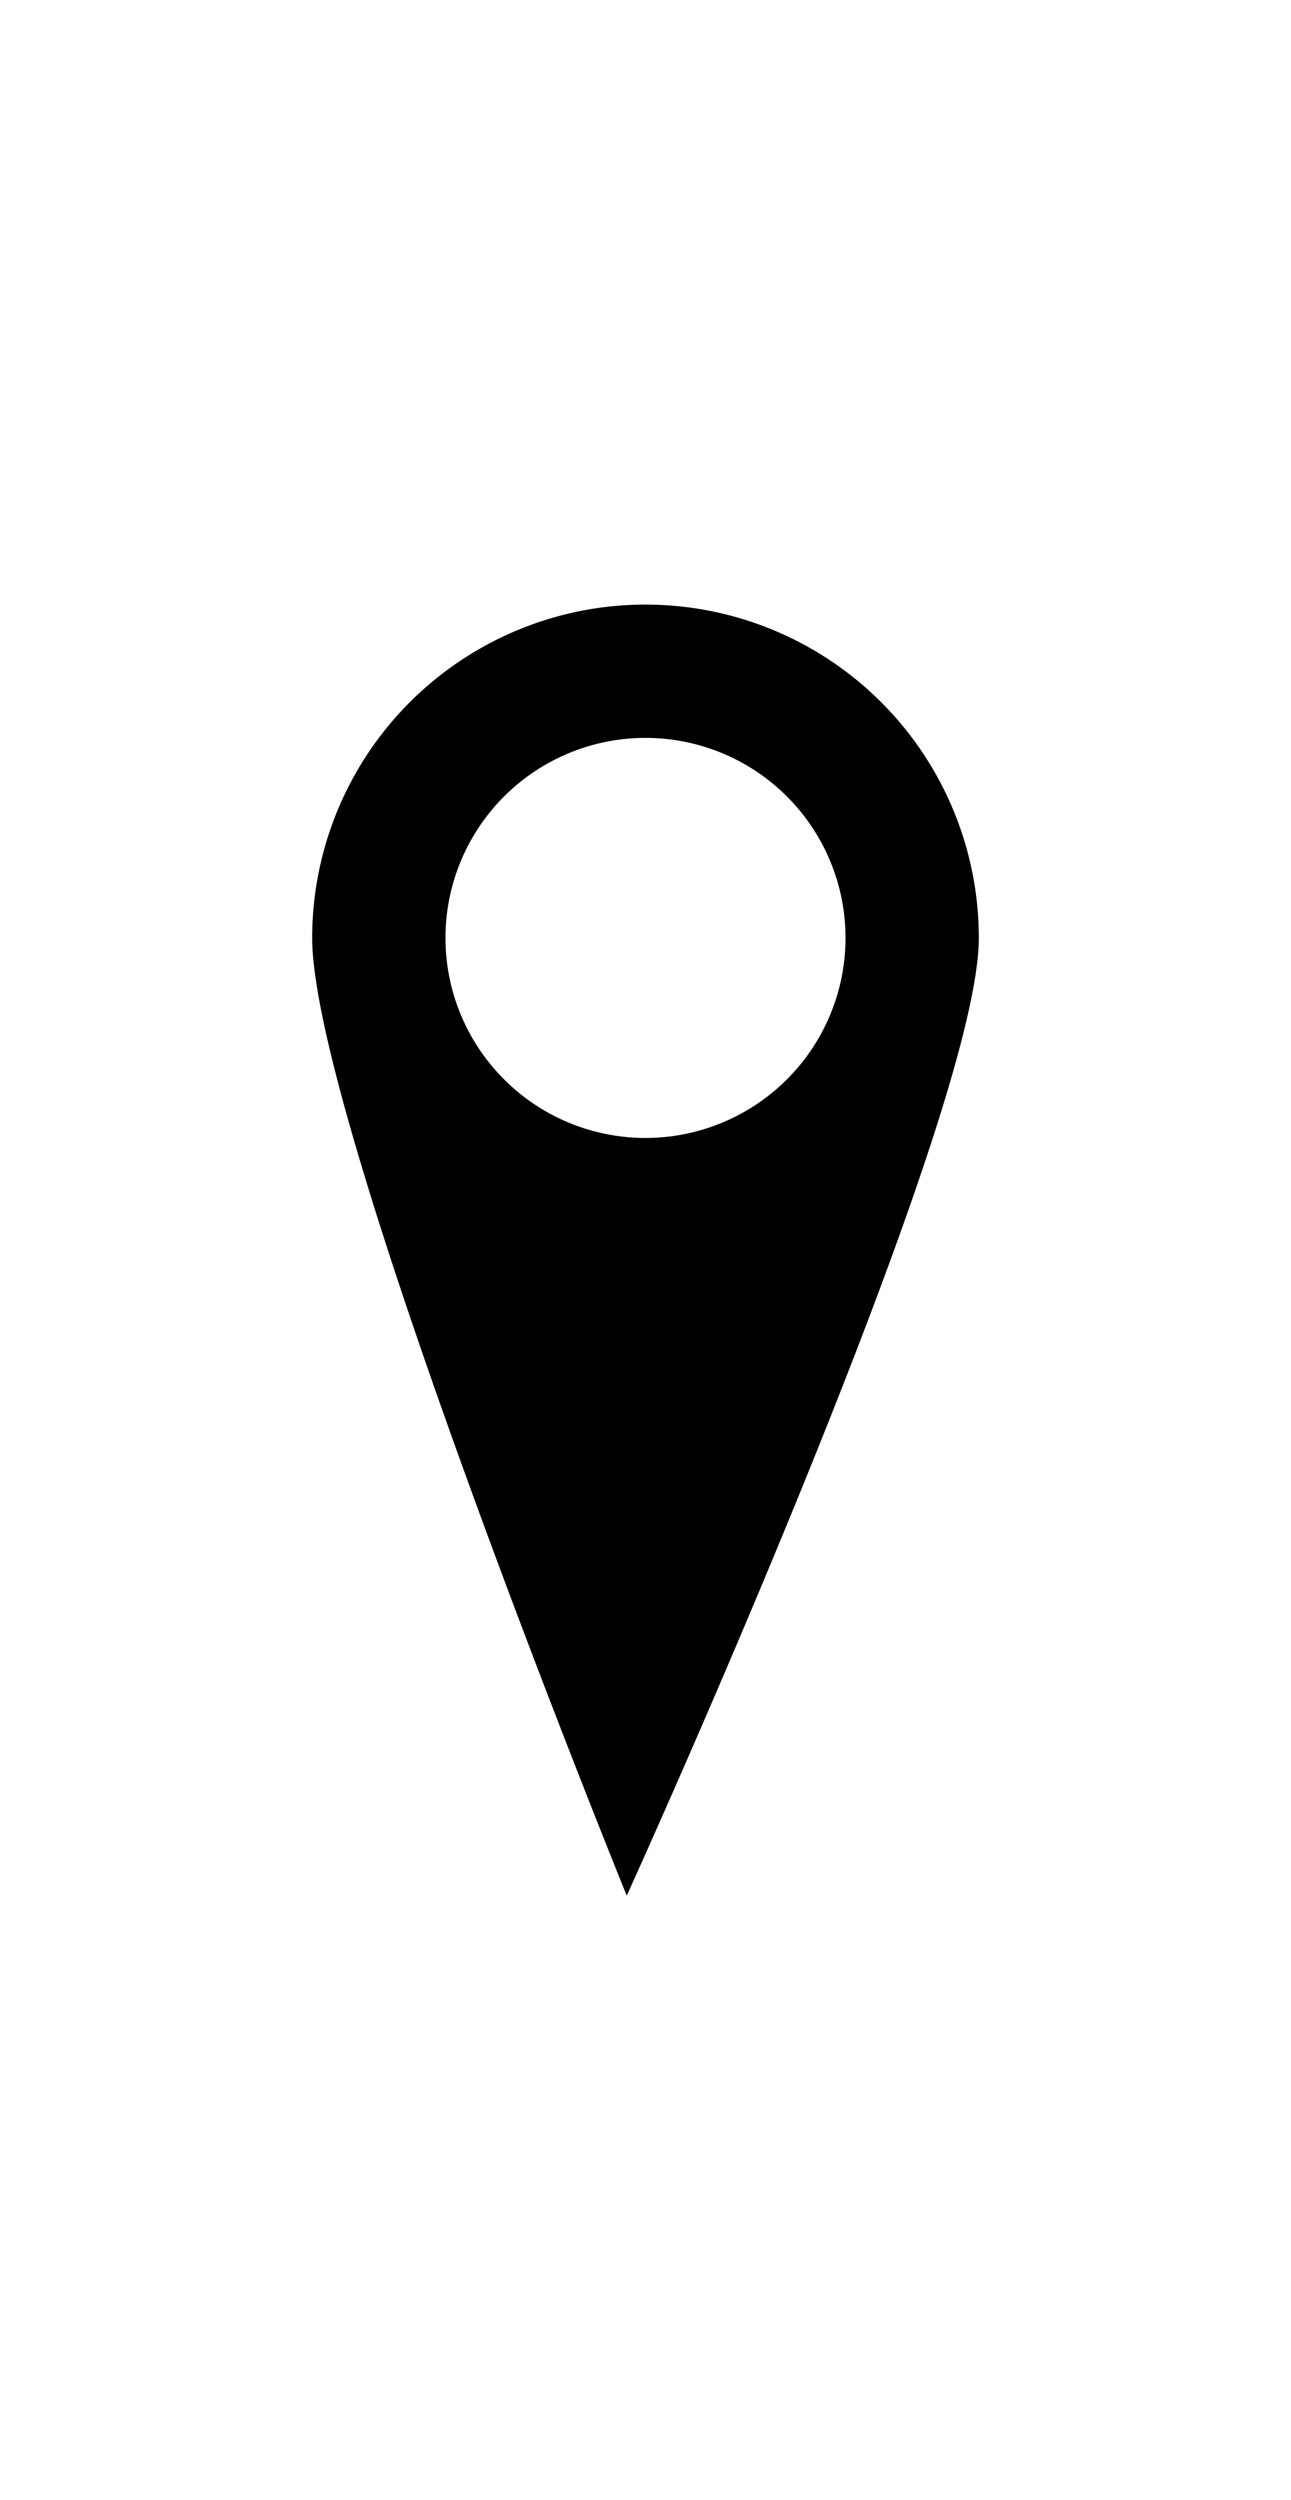 <svg id="placesvg" width="16.524" height="32" xmlns="http://www.w3.org/2000/svg" viewBox="0 0 32 32">
	<path d="M16,0A8.262,8.262,0,0,0,7.738,8.262C7.738,12.825,15.535,32,15.535,32s8.727-19.175,8.727-23.738A8.262,8.262,0,0,0,16,0Zm0,13.22a4.958,4.958,0,1,1,4.958-4.958A4.958,4.958,0,0,1,16,13.22Z" />
</svg>
